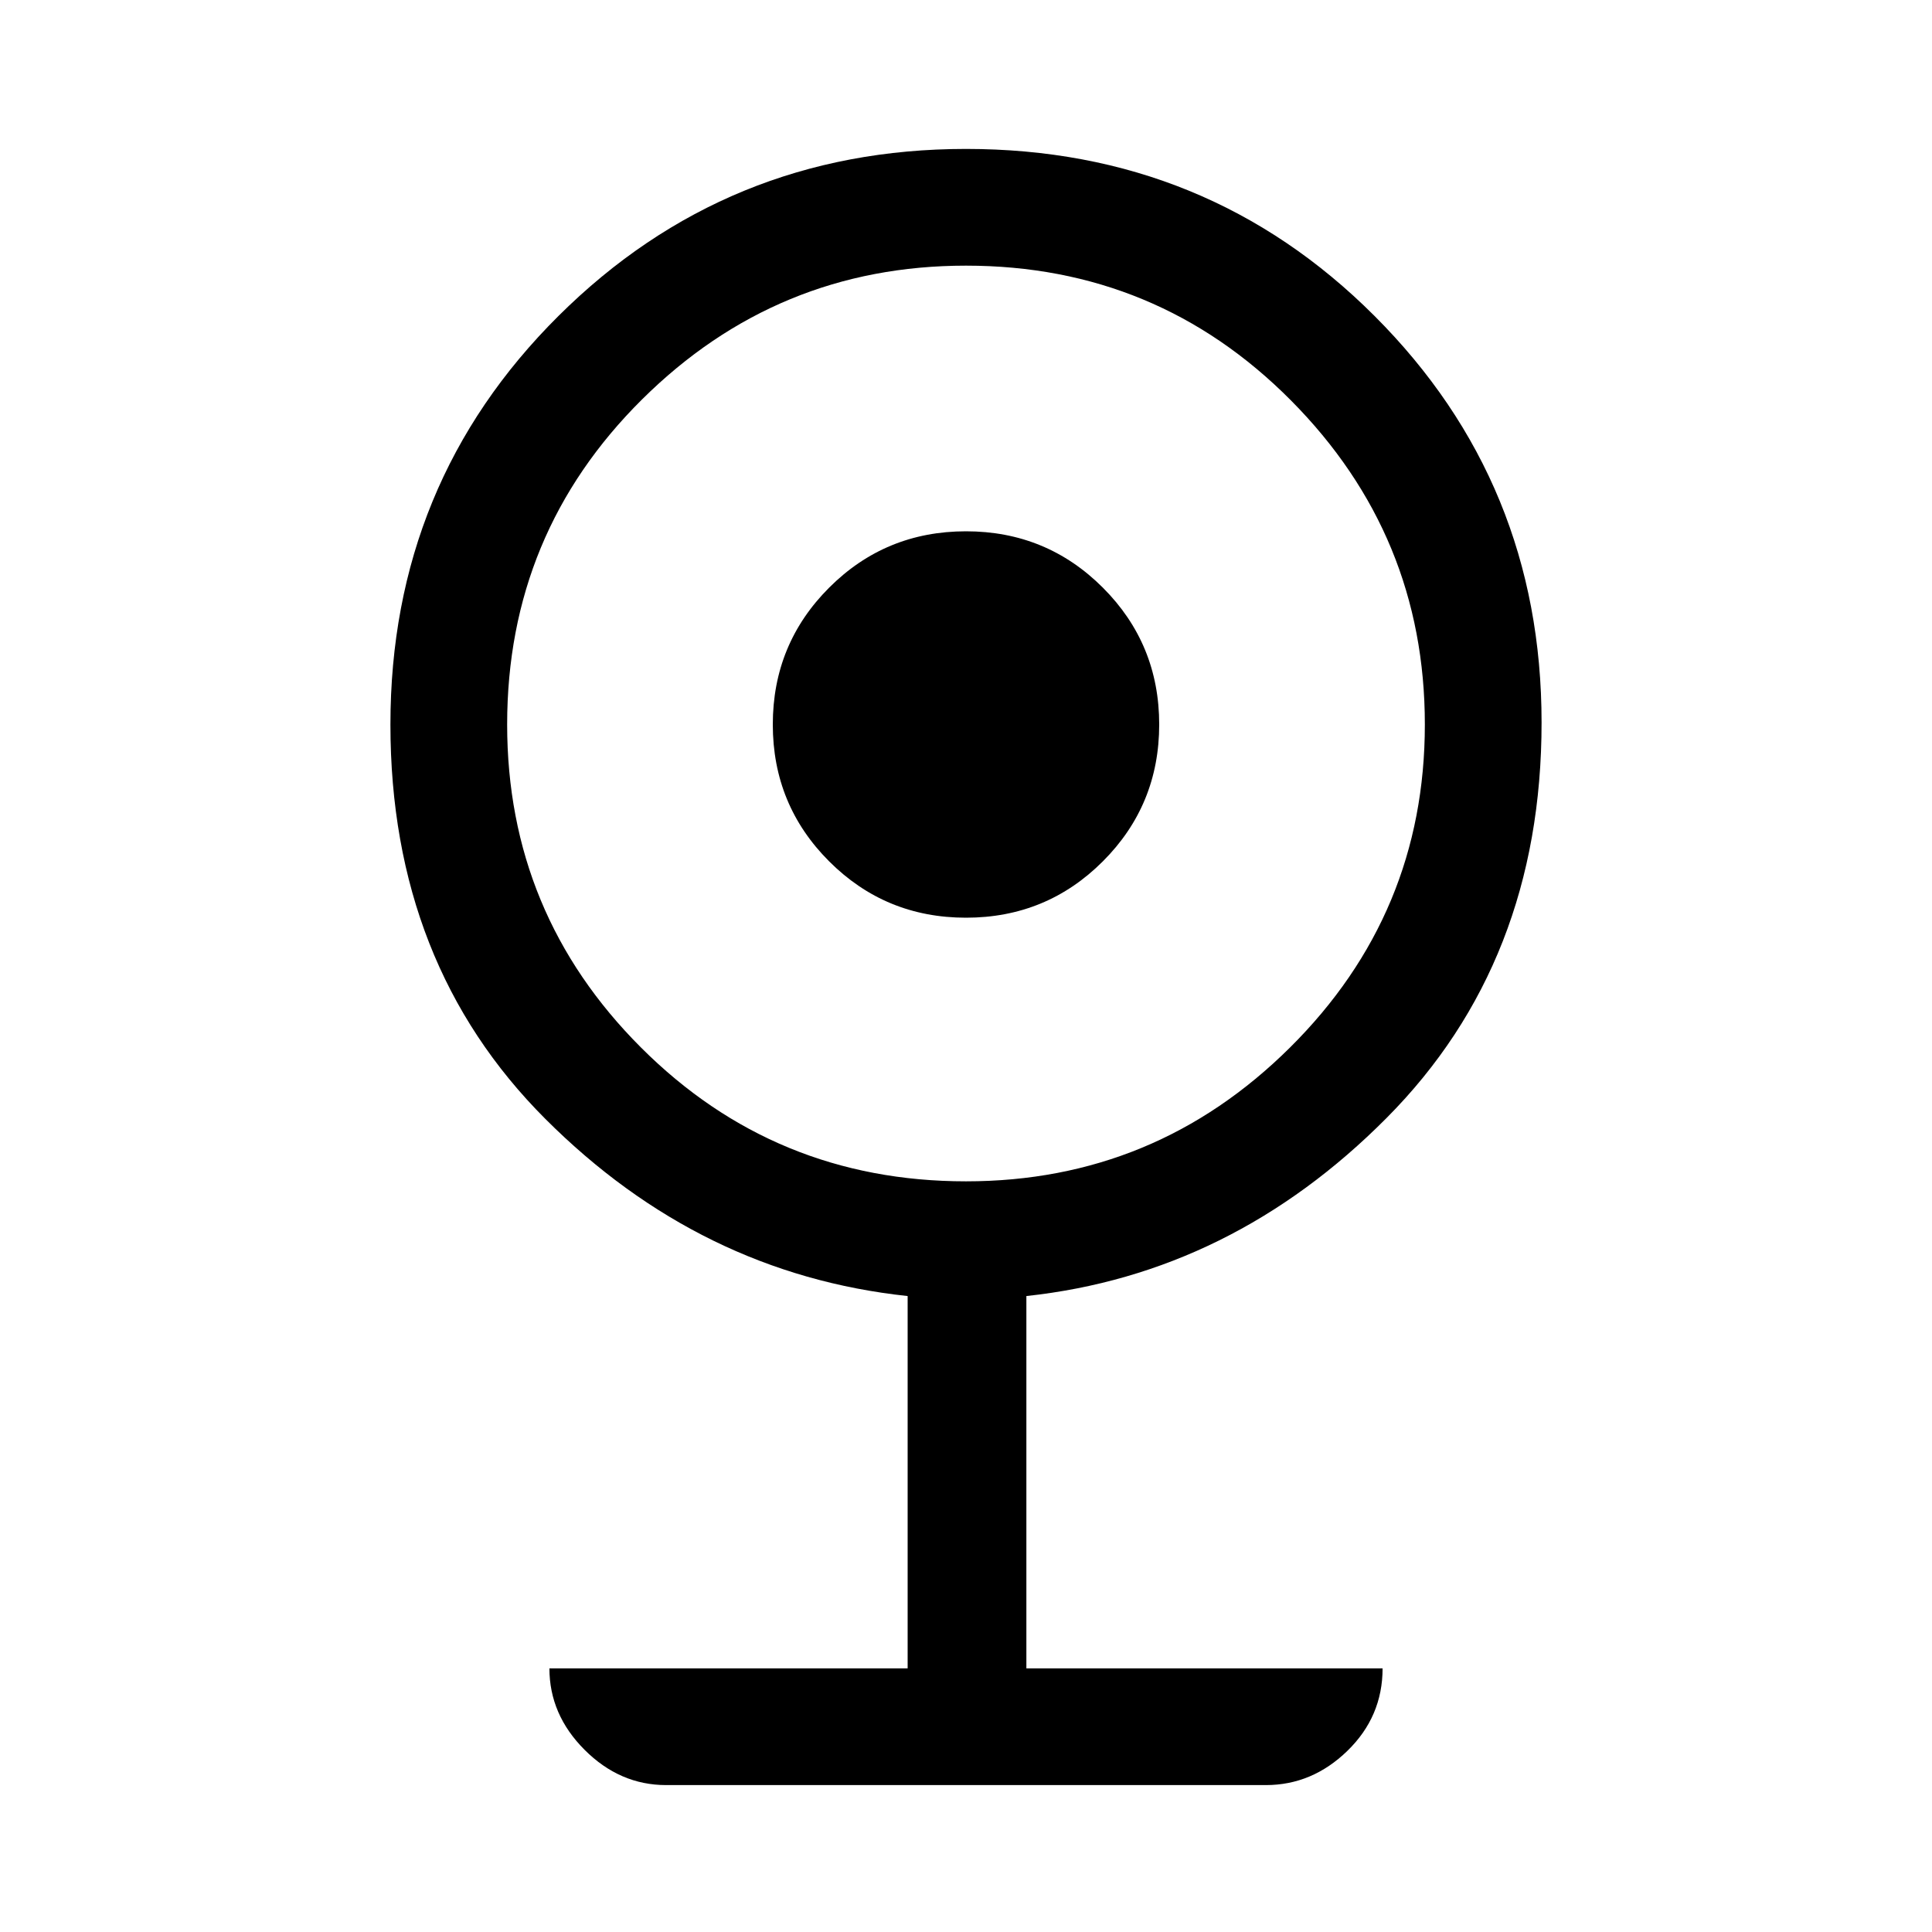 <svg xmlns="http://www.w3.org/2000/svg" height="48" width="48"><path d="M16.55 44.35Q15.4 44.35 14.525 43.475Q13.65 42.6 13.65 41.45H22.55V32.2Q17.4 31.65 13.55 27.8Q9.7 23.95 9.7 18Q9.7 12 13.875 7.85Q18.05 3.7 24 3.7Q30 3.7 34.15 7.85Q38.3 12 38.3 17.95Q38.3 23.9 34.45 27.775Q30.6 31.65 25.5 32.2V41.45H34.35Q34.35 42.65 33.475 43.5Q32.6 44.35 31.45 44.35ZM24 29.35Q28.7 29.35 32.05 26.025Q35.4 22.7 35.4 18Q35.4 13.3 32.075 9.95Q28.75 6.6 24 6.6Q19.3 6.6 15.95 9.925Q12.6 13.25 12.6 18Q12.6 22.7 15.925 26.025Q19.25 29.35 24 29.35ZM24 22.8Q22 22.8 20.6 21.4Q19.2 20 19.2 18Q19.2 16 20.6 14.6Q22 13.2 24 13.2Q26 13.2 27.4 14.6Q28.8 16 28.8 18Q28.8 20 27.4 21.4Q26 22.8 24 22.8Z"/></svg>
